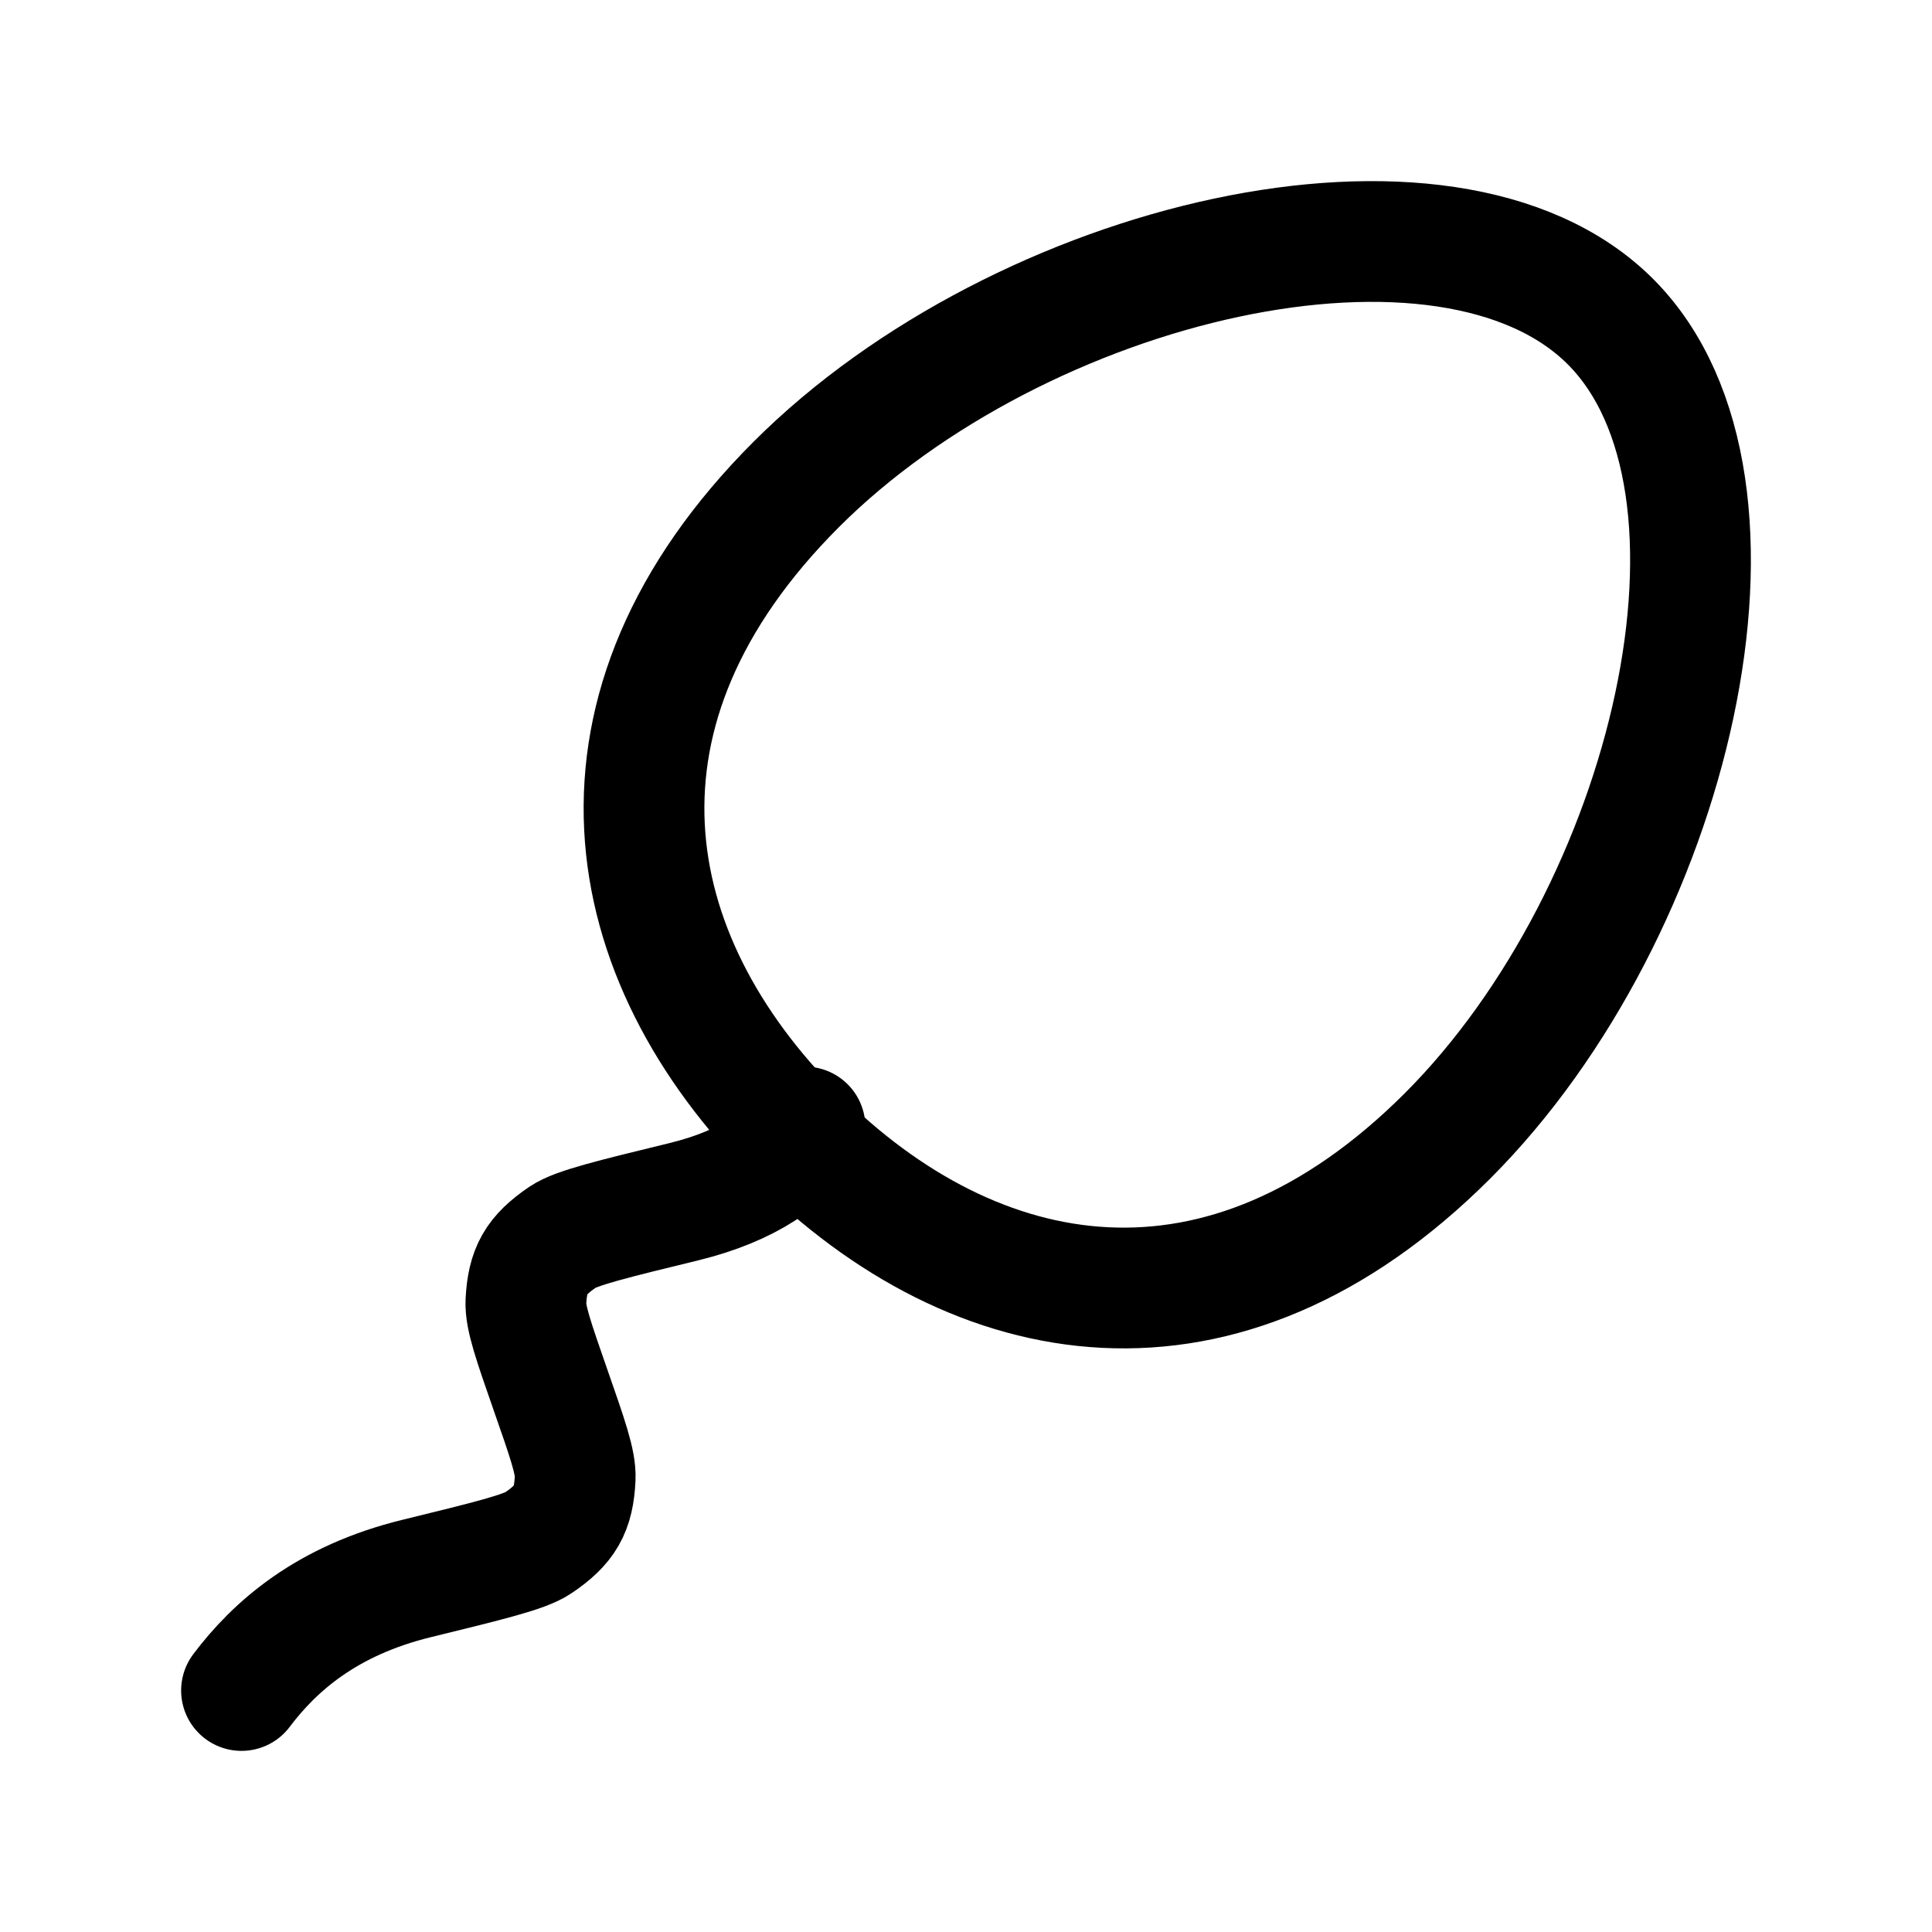 <svg xmlns="http://www.w3.org/2000/svg" xmlns:xlink="http://www.w3.org/1999/xlink" width="24" height="24" viewBox="0 0 24 24"><g fill="none" stroke="currentColor" stroke-linecap="round" stroke-linejoin="round" stroke-width="1.5" color="currentColor"><path d="M9.89 14.11c2.235 2.233 5.299 2.792 8.092 0c2.793-2.794 4.045-8.092 2.023-10.115c-2.023-2.022-7.321-.77-10.114 2.023s-2.234 5.857 0 8.091"/><path d="M3 21c.413-.548 1.055-1.118 2.178-1.392c.894-.219 1.342-.328 1.508-.442c.335-.227.44-.41.459-.802c.01-.195-.096-.495-.306-1.097s-.315-.902-.306-1.097c.02-.392.124-.575.458-.803c.167-.113.614-.222 1.509-.44c.799-.196 1.286-.548 1.5-.927"/></g></svg>